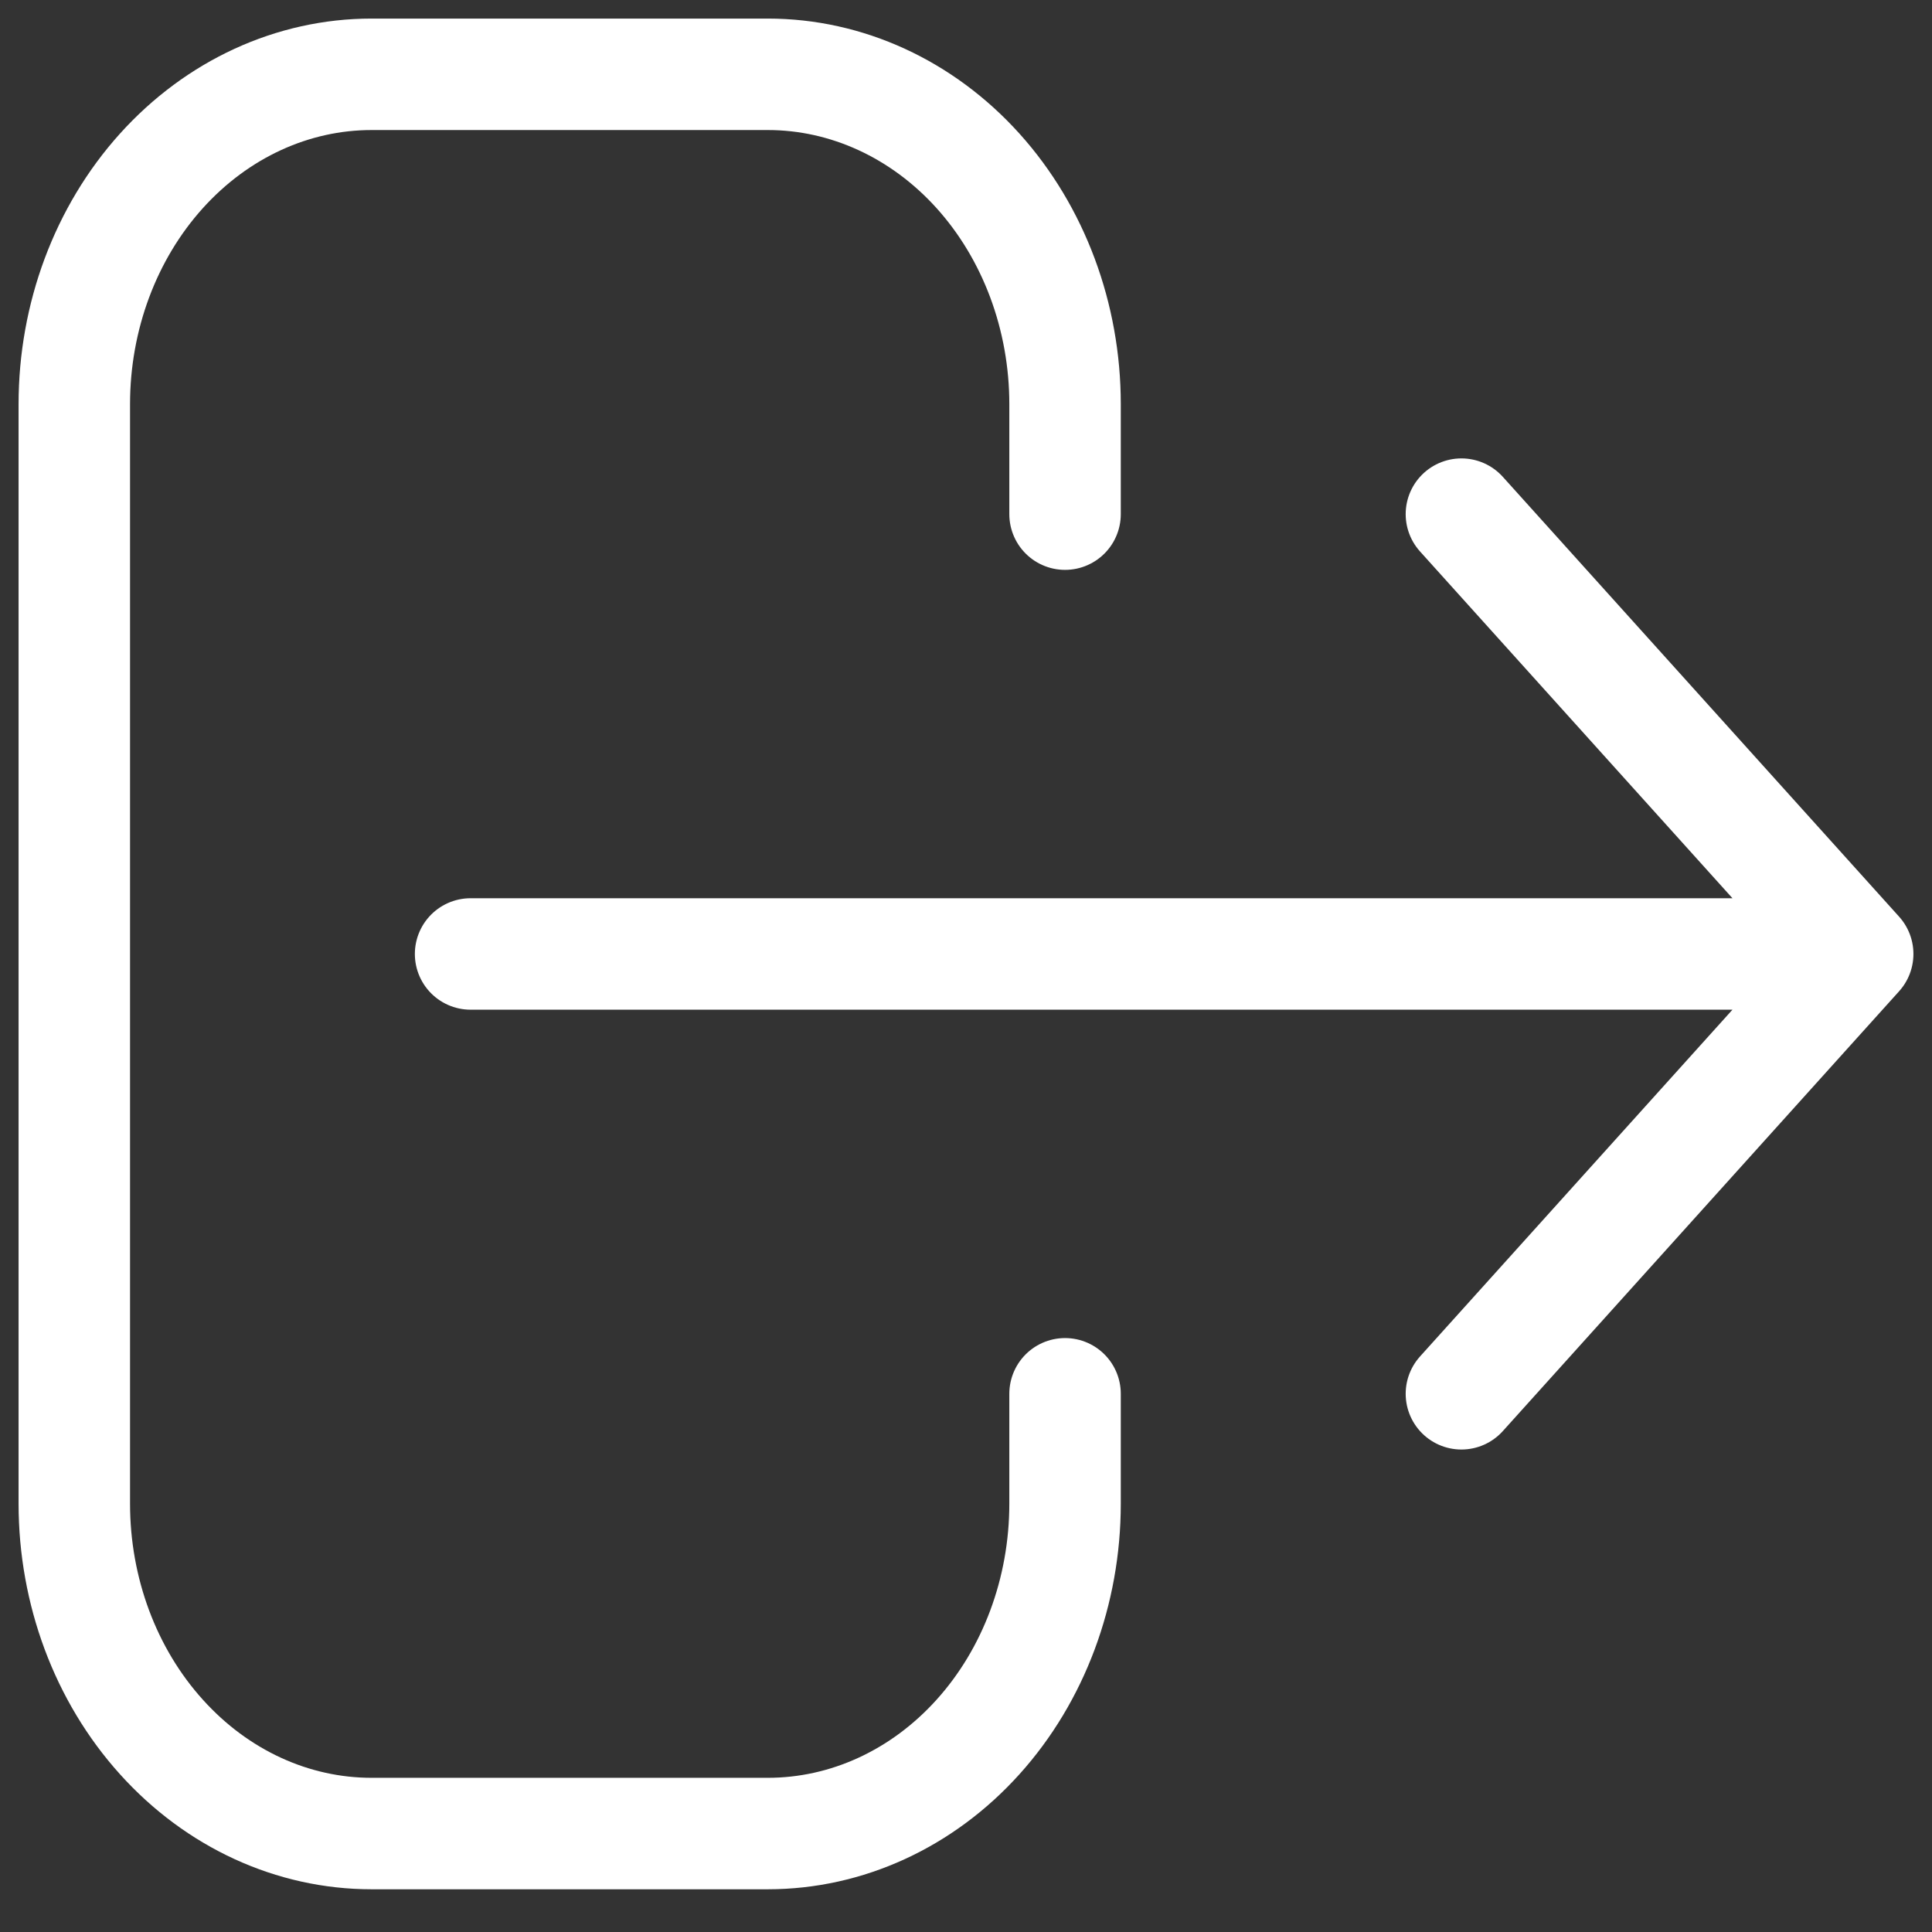 <svg width="26" height="26" viewBox="0 0 26 26" fill="none" xmlns="http://www.w3.org/2000/svg">
<rect x="0" y="0" width="26" height="26" fill="#333333" stroke="none"/>
<path d="M14.333 18.757V20.236C14.333 21.414 13.912 22.543 13.162 23.375C12.412 24.208 11.394 24.675 10.333 24.675H5C3.939 24.675 2.922 24.208 2.172 23.375C1.421 22.543 1 21.414 1 20.236V5.439C1 4.262 1.421 3.133 2.172 2.3C2.922 1.468 3.939 1 5 1H10.333C11.394 1 12.412 1.468 13.162 2.3C13.912 3.133 14.333 4.262 14.333 5.439V6.919M19.667 18.757L25 12.838L19.667 18.757ZM25 12.838L19.667 6.919L25 12.838ZM25 12.838H6.333H25Z" stroke="#ffffff" stroke-width="1.5" stroke-linecap="round" stroke-linejoin="round"/>
</svg>
